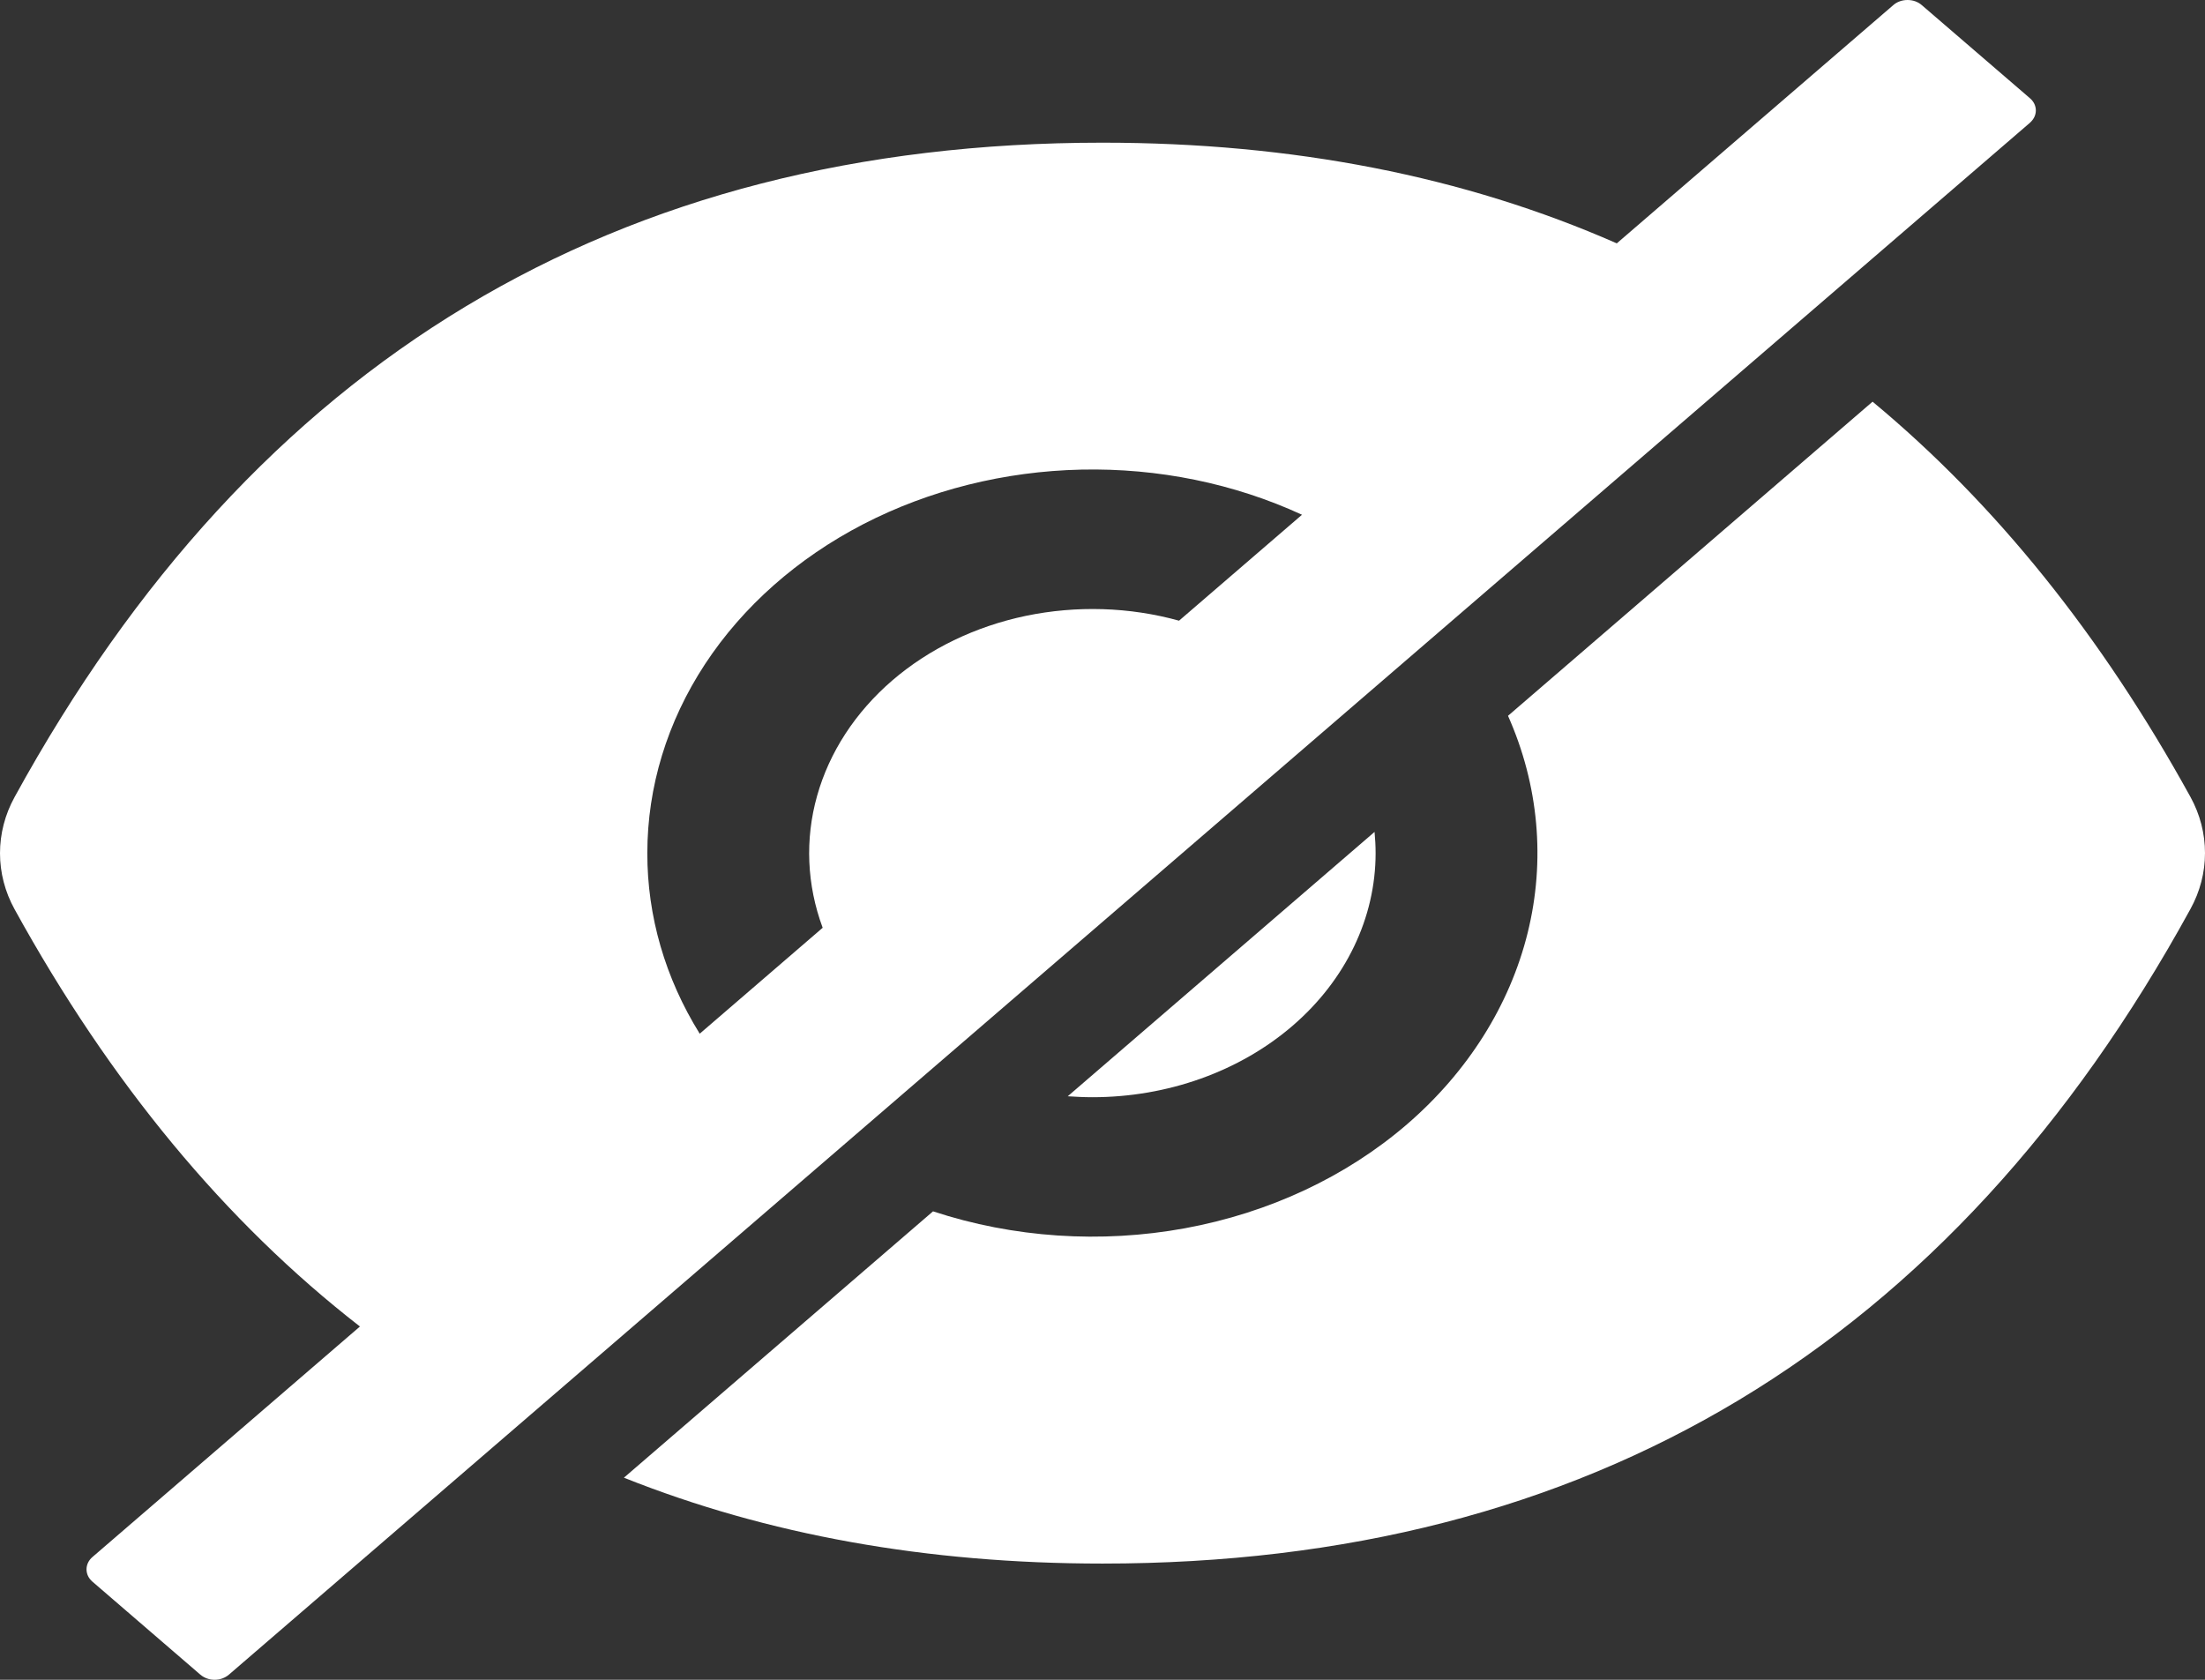 <svg width="21" height="16" viewBox="0 0 21 16" fill="none" xmlns="http://www.w3.org/2000/svg">
<rect x="0" y="0" width="21" height="16" fill="#333333" stroke="none"/>
<path d="M10.404 10.451C11.119 10.451 11.805 10.206 12.311 9.77C12.817 9.334 13.101 8.742 13.101 8.126C13.101 8.058 13.097 7.99 13.091 7.924L10.169 10.442C10.246 10.447 10.324 10.451 10.404 10.451ZM19.332 0.935L18.303 0.049C18.267 0.017 18.218 0 18.167 0C18.116 0 18.067 0.017 18.031 0.049L15.398 2.318C13.945 1.679 12.313 1.359 10.5 1.359C5.871 1.359 2.417 3.437 0.139 7.592C0.047 7.759 0 7.942 0 8.127C0 8.312 0.047 8.494 0.139 8.661C1.049 10.314 2.146 11.639 3.428 12.635L0.88 14.831C0.844 14.862 0.824 14.904 0.824 14.948C0.824 14.992 0.844 15.034 0.88 15.065L1.908 15.951C1.944 15.982 1.993 16 2.044 16C2.095 16 2.144 15.982 2.18 15.951L19.332 1.17C19.35 1.154 19.364 1.136 19.374 1.116C19.384 1.095 19.389 1.074 19.389 1.052C19.389 1.03 19.384 1.009 19.374 0.988C19.364 0.968 19.35 0.95 19.332 0.935ZM6.165 8.126C6.165 7.495 6.354 6.875 6.715 6.325C7.076 5.776 7.595 5.317 8.223 4.992C8.851 4.668 9.566 4.489 10.298 4.473C11.03 4.457 11.754 4.605 12.4 4.903L11.229 5.912C10.757 5.781 10.252 5.766 9.77 5.866C9.288 5.967 8.848 6.18 8.497 6.482C8.146 6.785 7.899 7.164 7.782 7.58C7.665 7.995 7.684 8.43 7.835 8.837L6.664 9.846C6.335 9.317 6.164 8.726 6.165 8.126Z" fill="white"/>
<path d="M20.861 7.59C20.013 6.051 19.004 4.797 17.834 3.826L14.362 6.818C14.655 7.477 14.72 8.196 14.549 8.886C14.378 9.576 13.979 10.209 13.4 10.709C12.821 11.208 12.087 11.552 11.286 11.699C10.485 11.846 9.651 11.79 8.886 11.538L5.942 14.075C7.308 14.62 8.827 14.893 10.5 14.893C15.129 14.893 18.583 12.815 20.861 8.659C20.953 8.492 21 8.31 21 8.125C21 7.94 20.953 7.757 20.861 7.59Z" fill="white"/>
</svg>
